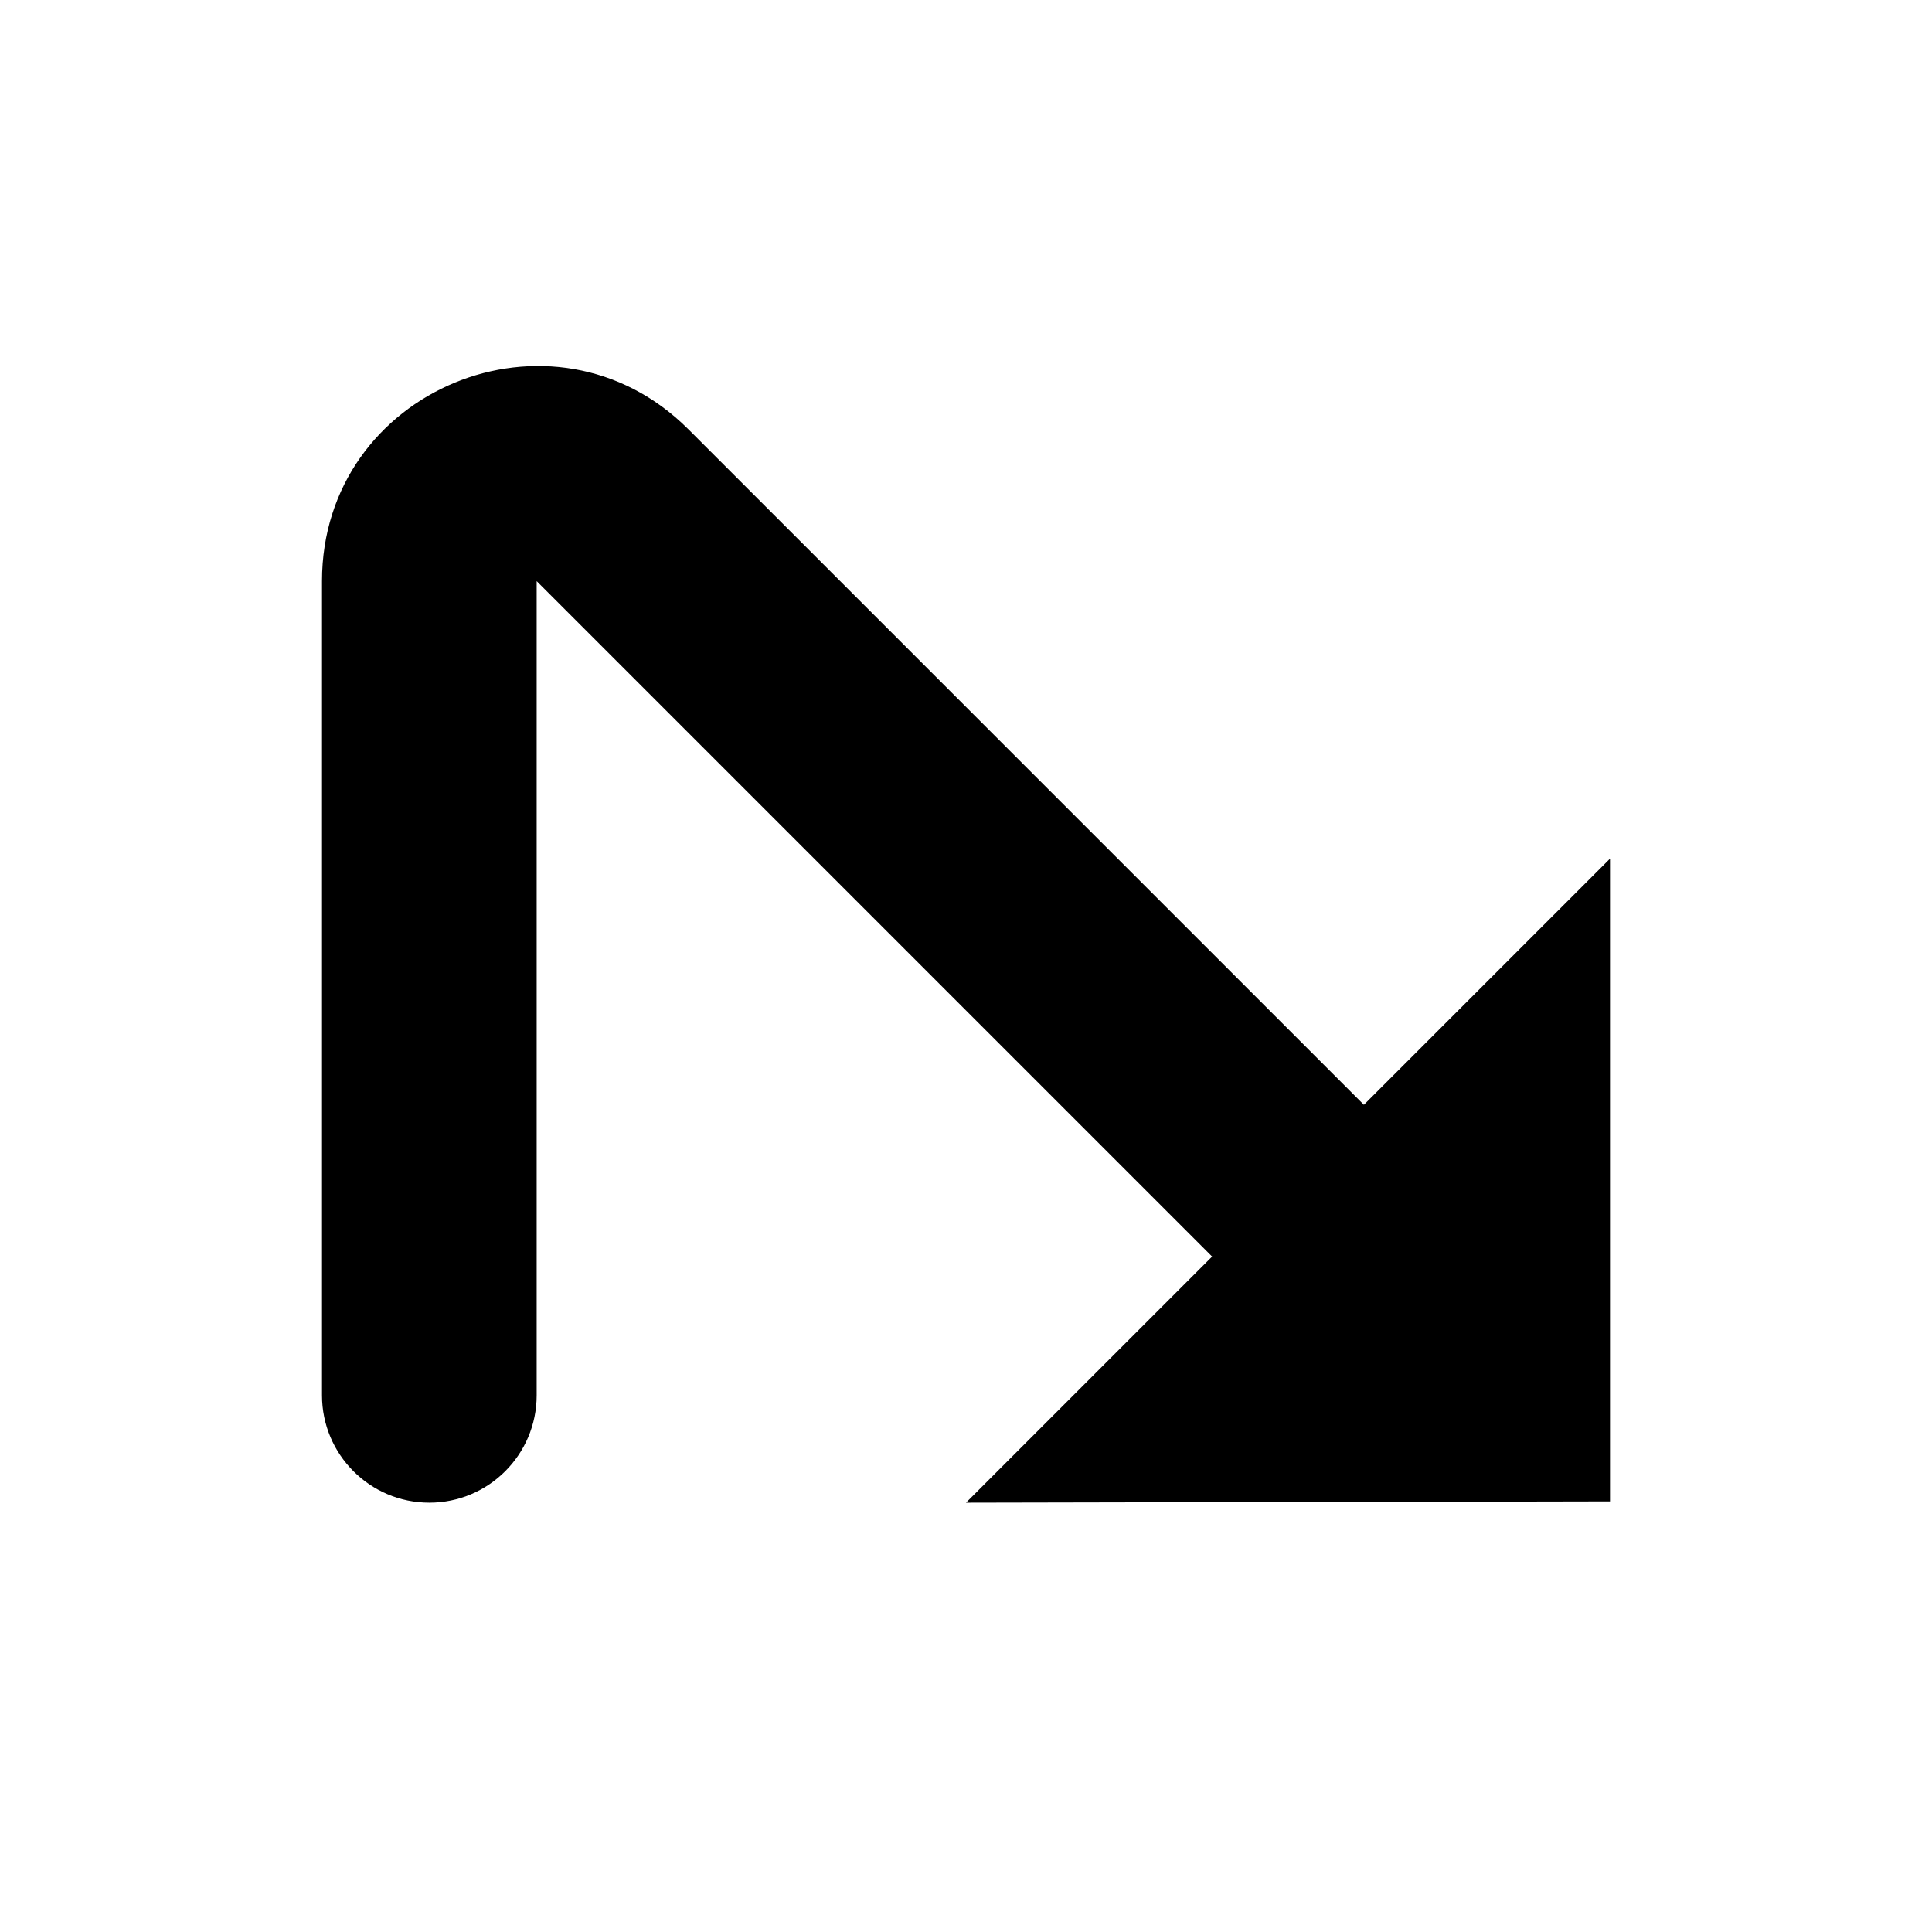 <?xml version="1.0" encoding="UTF-8" standalone="yes"?>
<svg viewBox="0 0 18 18" xmlns="http://www.w3.org/2000/svg">
  <path d="M3 5.414C3 3.632 5.154 2.74 6.414 4L12.707 10.293L15 8V13.988L9 14L11.293 11.707L5 5.414L5 13C5 13.552 4.552 14 4 14C3.448 14 3 13.552 3 13V5.414Z"/>
</svg>